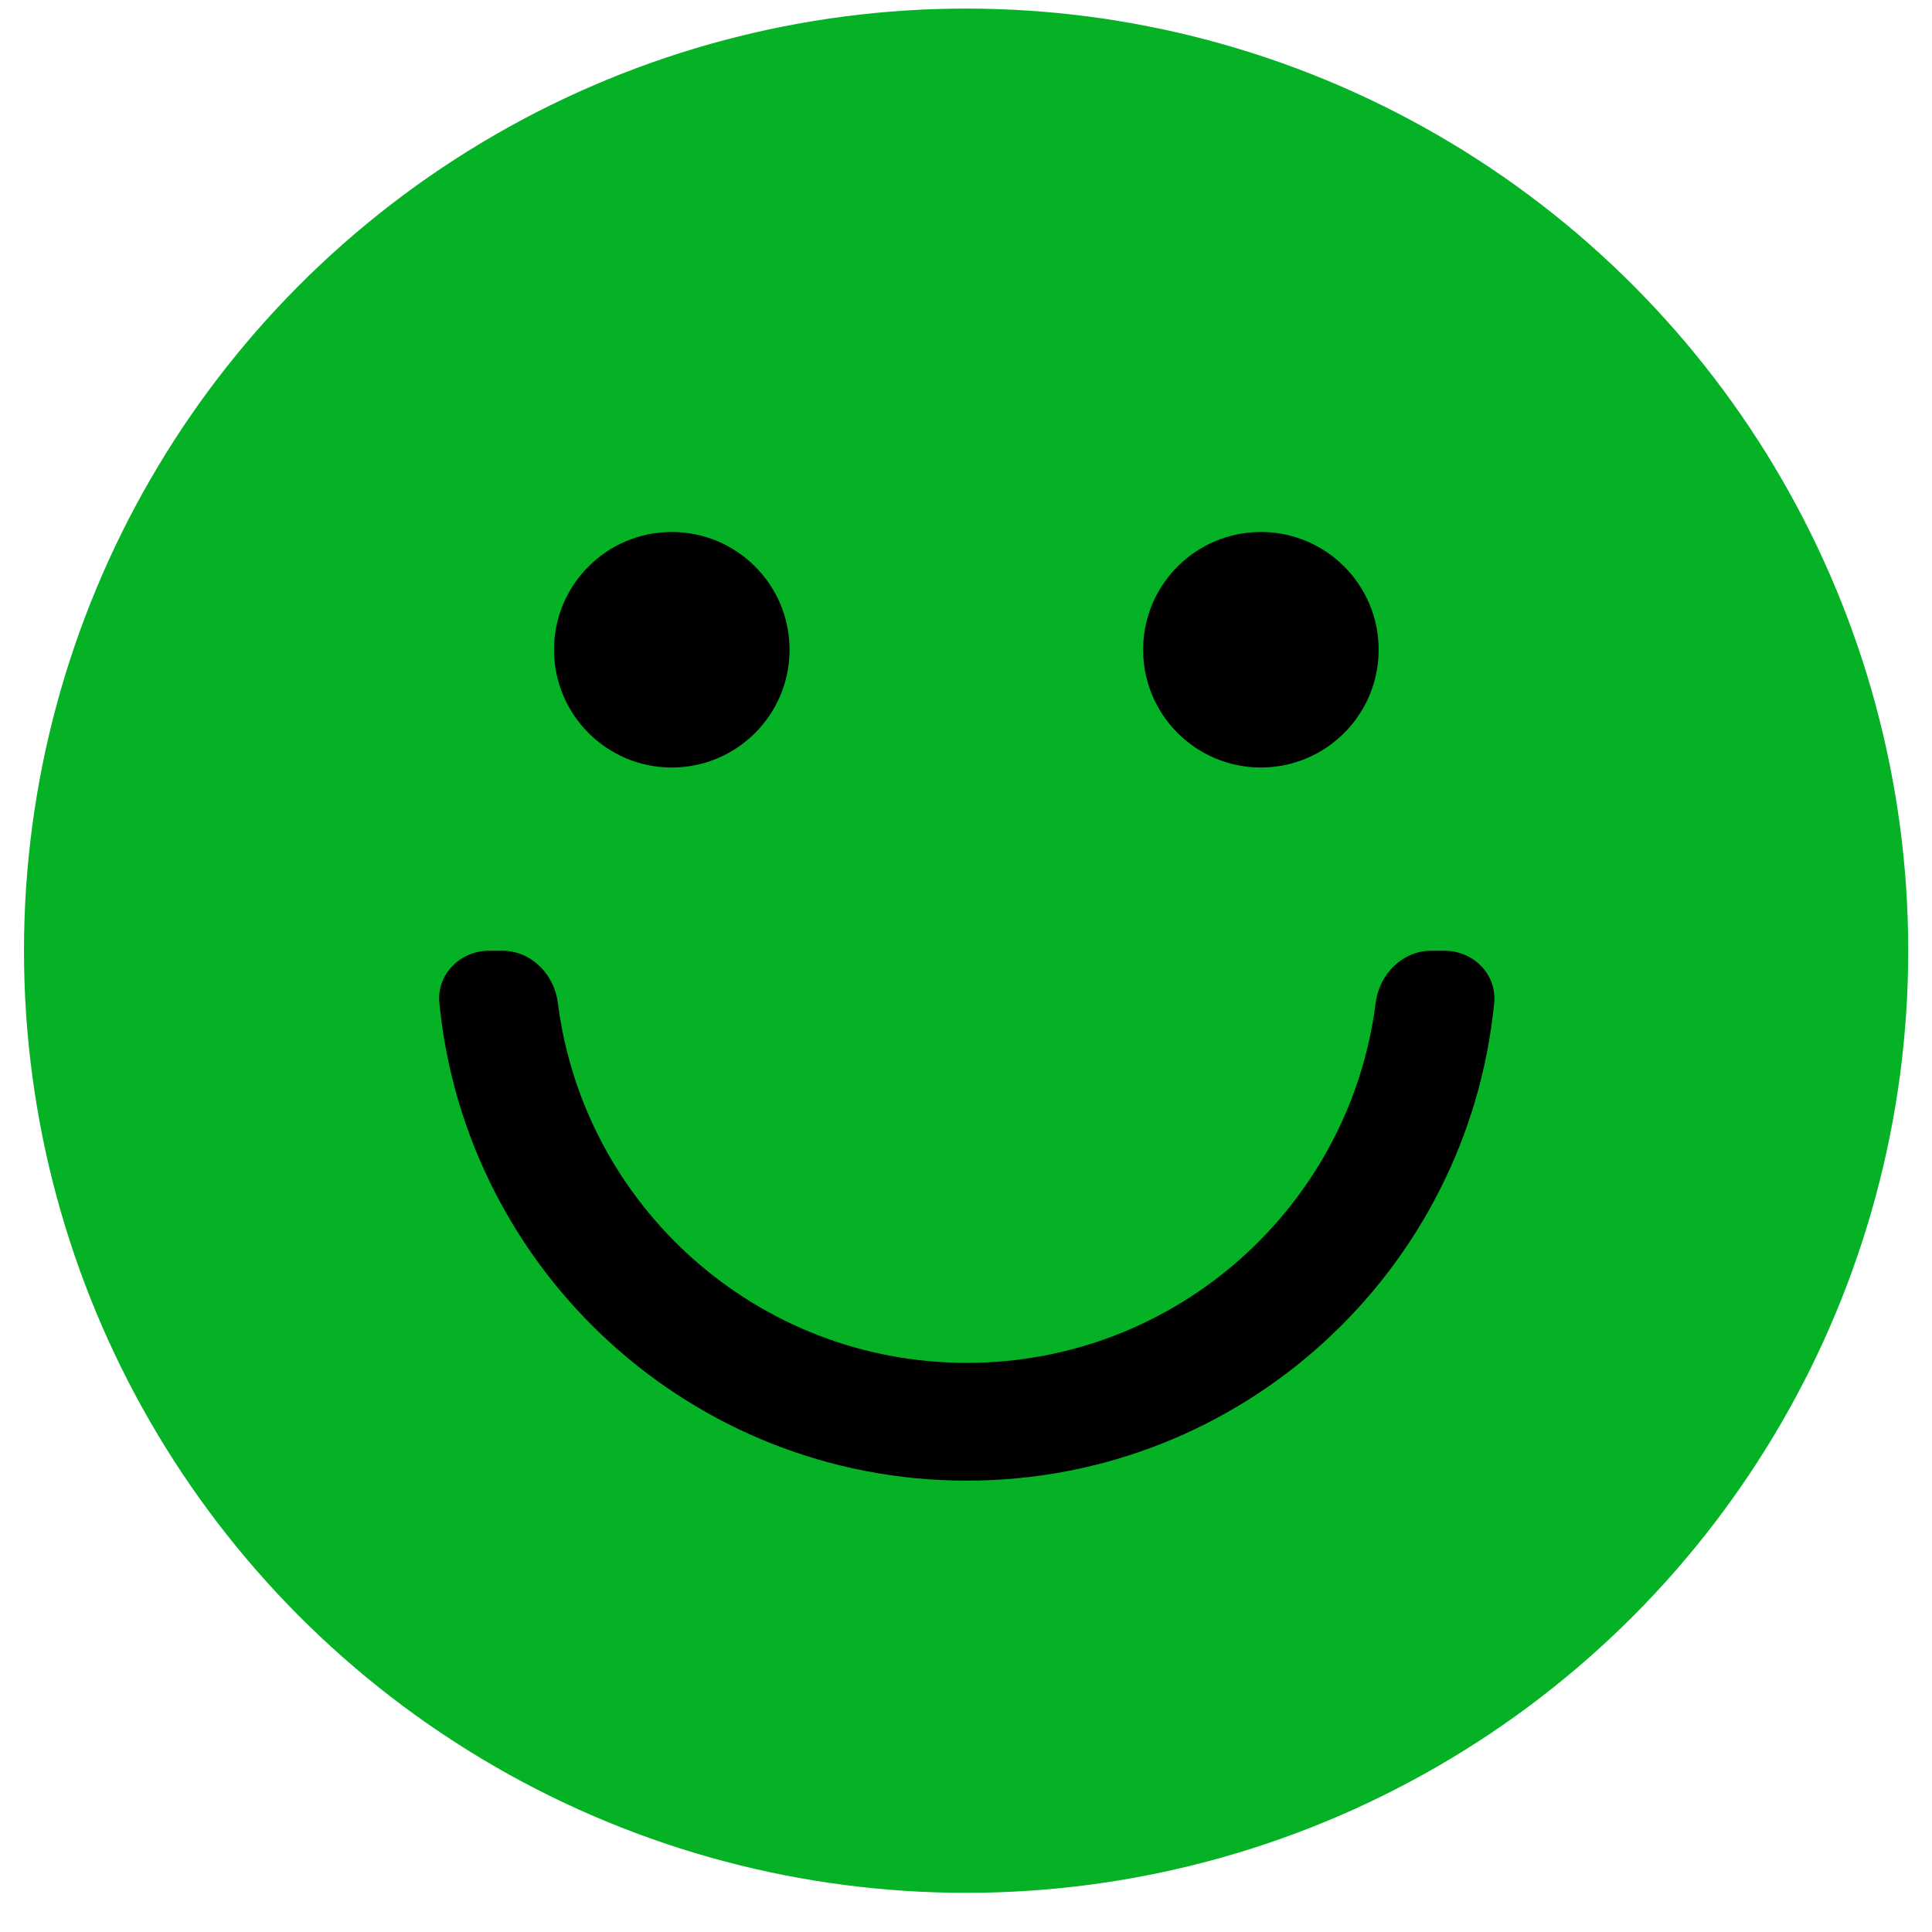 <svg width="34" height="34" viewBox="0 0 34 34" fill="none" xmlns="http://www.w3.org/2000/svg">
<circle cx="17.002" cy="16.731" r="15.659" fill="#05B226" stroke="#05B226" stroke-width="1.842"/>
<path d="M11.822 13.507C12.967 13.507 13.895 12.579 13.895 11.434C13.895 10.29 12.967 9.362 11.822 9.362C10.678 9.362 9.75 10.29 9.75 11.434C9.75 12.579 10.678 13.507 11.822 13.507Z" fill="black"/>
<path d="M22.19 13.507C23.334 13.507 24.262 12.579 24.262 11.434C24.262 10.29 23.334 9.362 22.19 9.362C21.045 9.362 20.117 10.29 20.117 11.434C20.117 12.579 21.045 13.507 22.19 13.507Z" fill="black"/>
<path d="M25.188 16.731C24.68 16.731 24.273 17.145 24.209 17.65C23.758 21.222 20.708 23.984 17.014 23.984C13.319 23.984 10.269 21.222 9.818 17.65C9.754 17.145 9.348 16.731 8.839 16.731H8.609C8.1 16.731 7.683 17.144 7.732 17.651C8.194 22.369 12.173 26.057 17.014 26.057C21.854 26.057 25.833 22.369 26.295 17.651C26.344 17.144 25.927 16.731 25.419 16.731H25.188Z" fill="black"/>
</svg>
